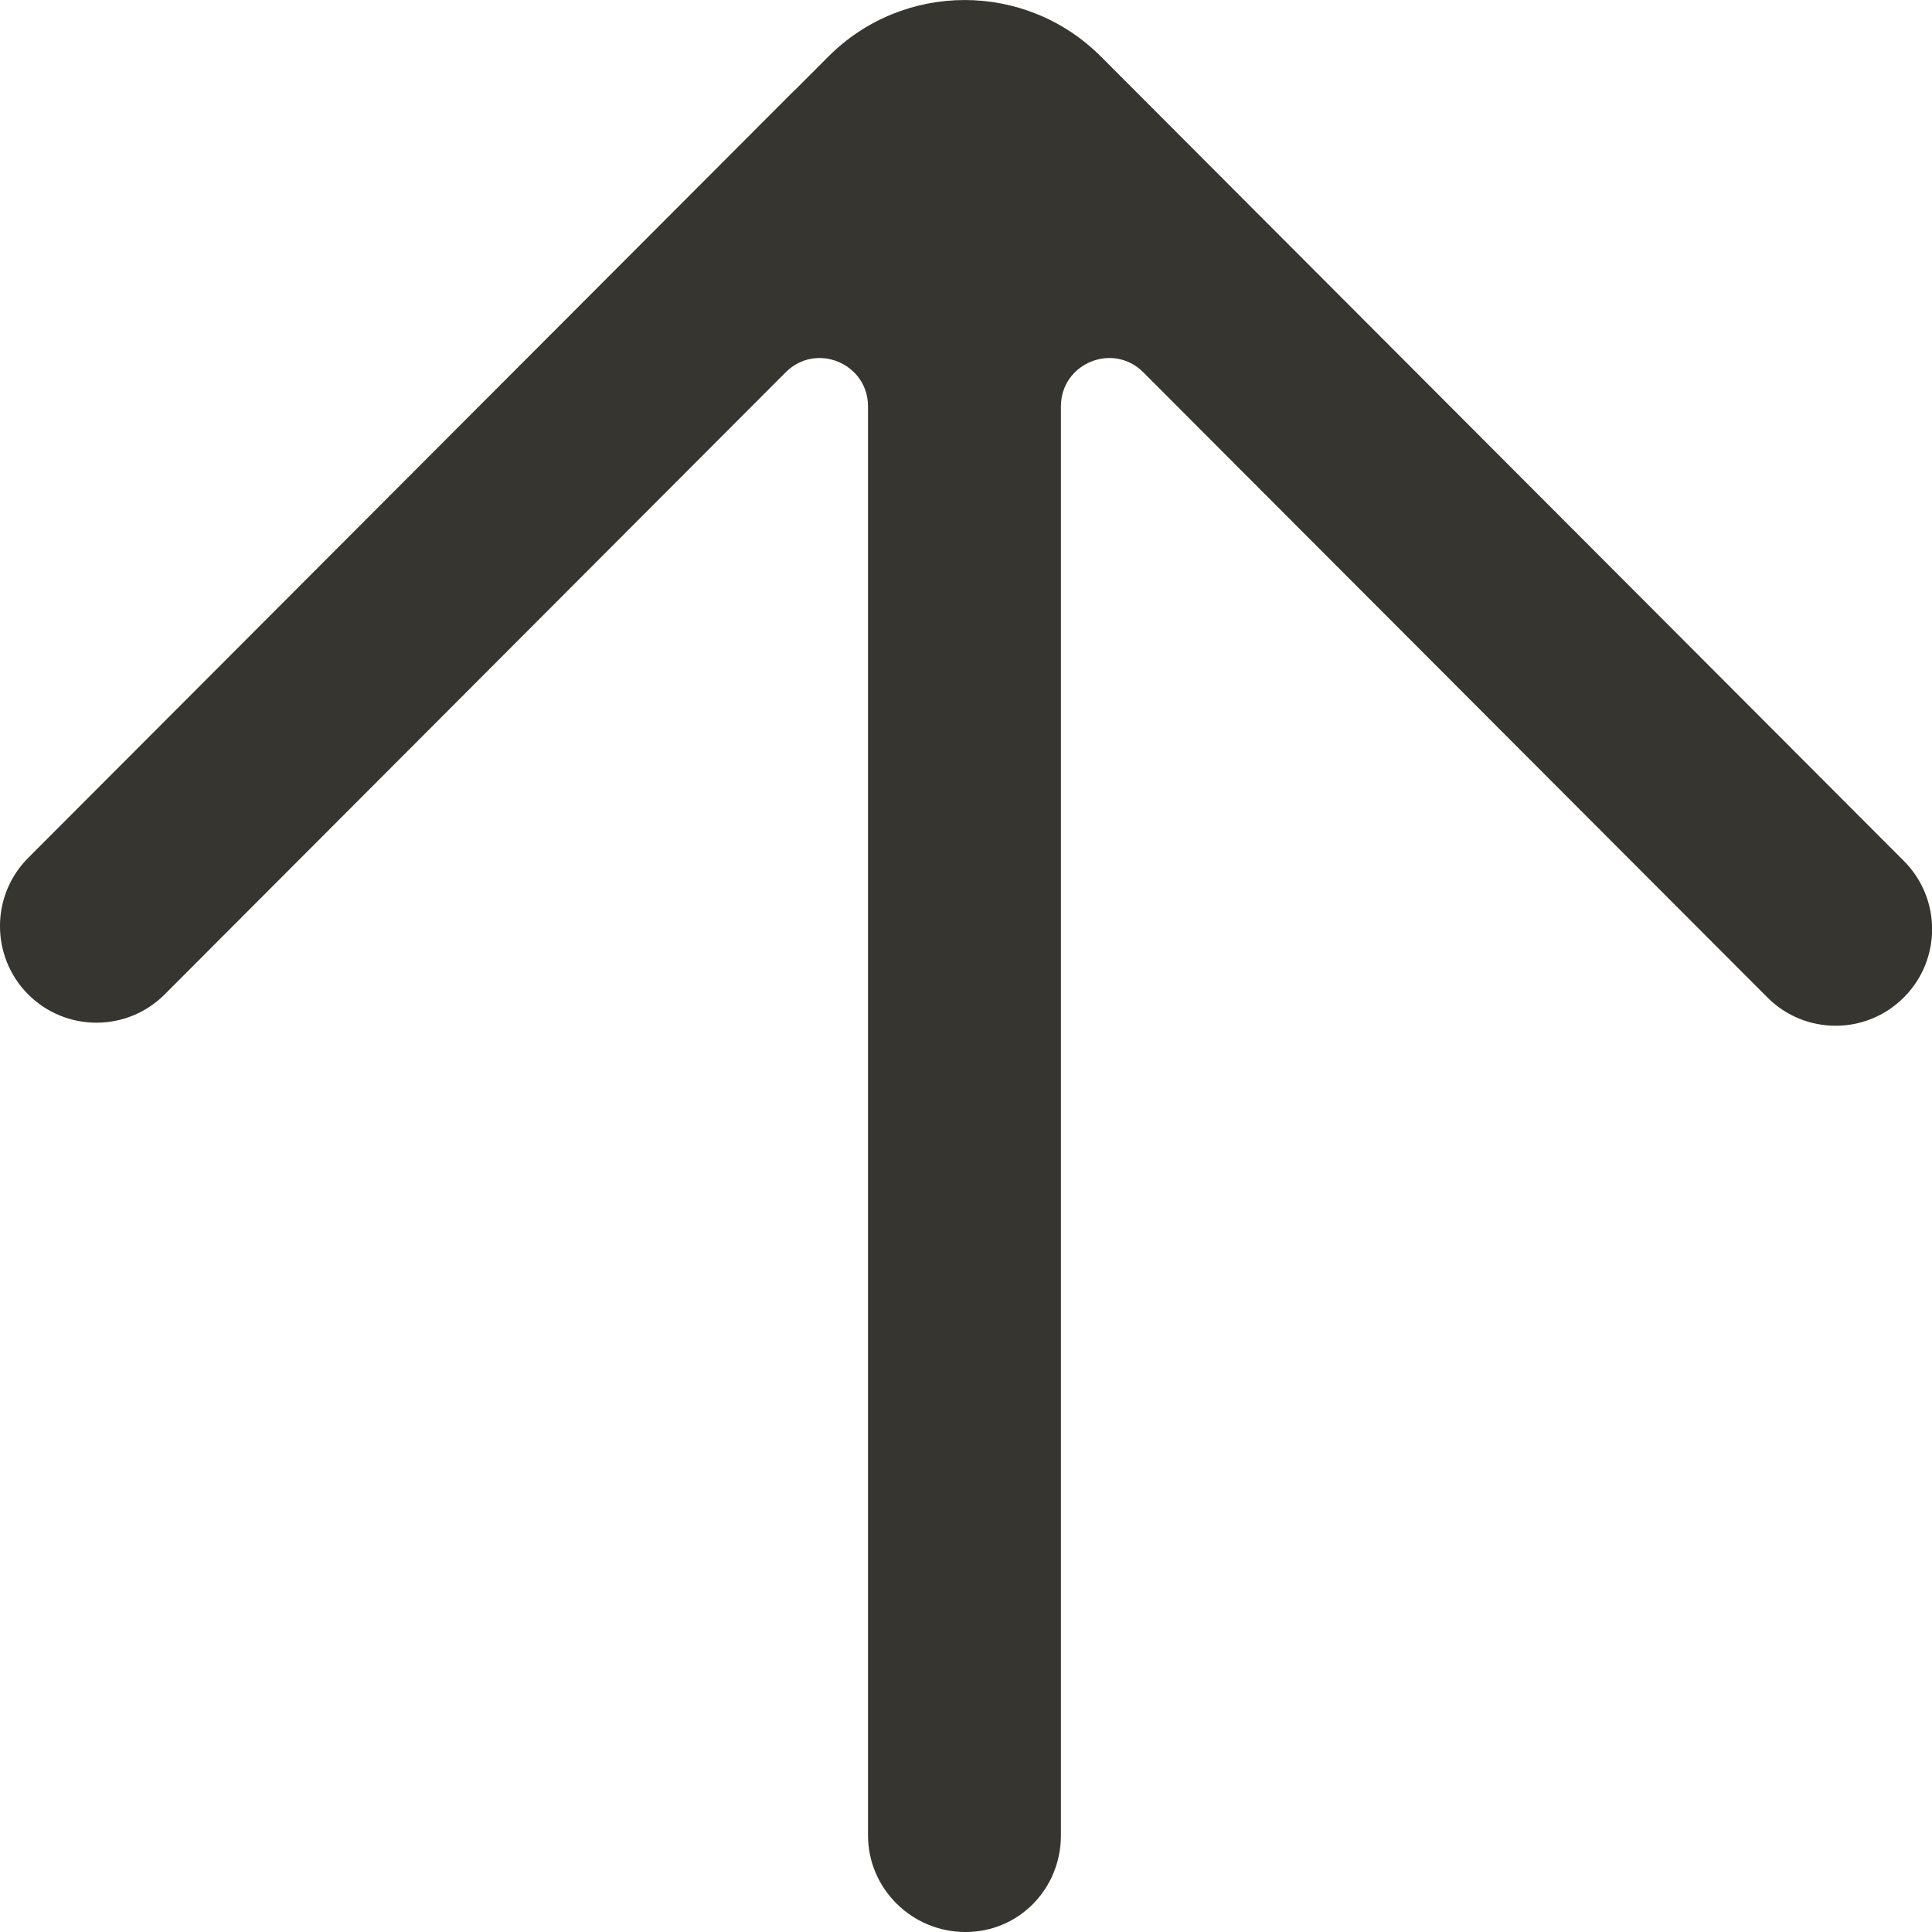 <!-- Generated by IcoMoon.io -->
<svg version="1.1" xmlns="http://www.w3.org/2000/svg" width="32" height="32" viewBox="0 0 32 32">
<title>as-arrow_up-3</title>
<path fill="#37352f" d="M13.151 1.504l-12.684 12.705c-0.623 0.624-0.623 1.637 0 2.262 0.625 0.624 1.636 0.624 2.26 0l10.287-10.305c0.503-0.504 1.363-0.147 1.363 0.566v23.668c0 0.883 0.728 1.6 1.612 1.6h0.005c0.883 0 1.578-0.717 1.578-1.6v-23.668c0-0.714 0.861-1.070 1.364-0.566l10.338 10.355c0.623 0.625 1.636 0.625 2.259 0 0.625-0.624 0.625-1.638 0-2.262l-13.297-13.321c-1.248-1.25-3.27-1.25-4.517 0l-0.565 0.566z"></path>
</svg>
